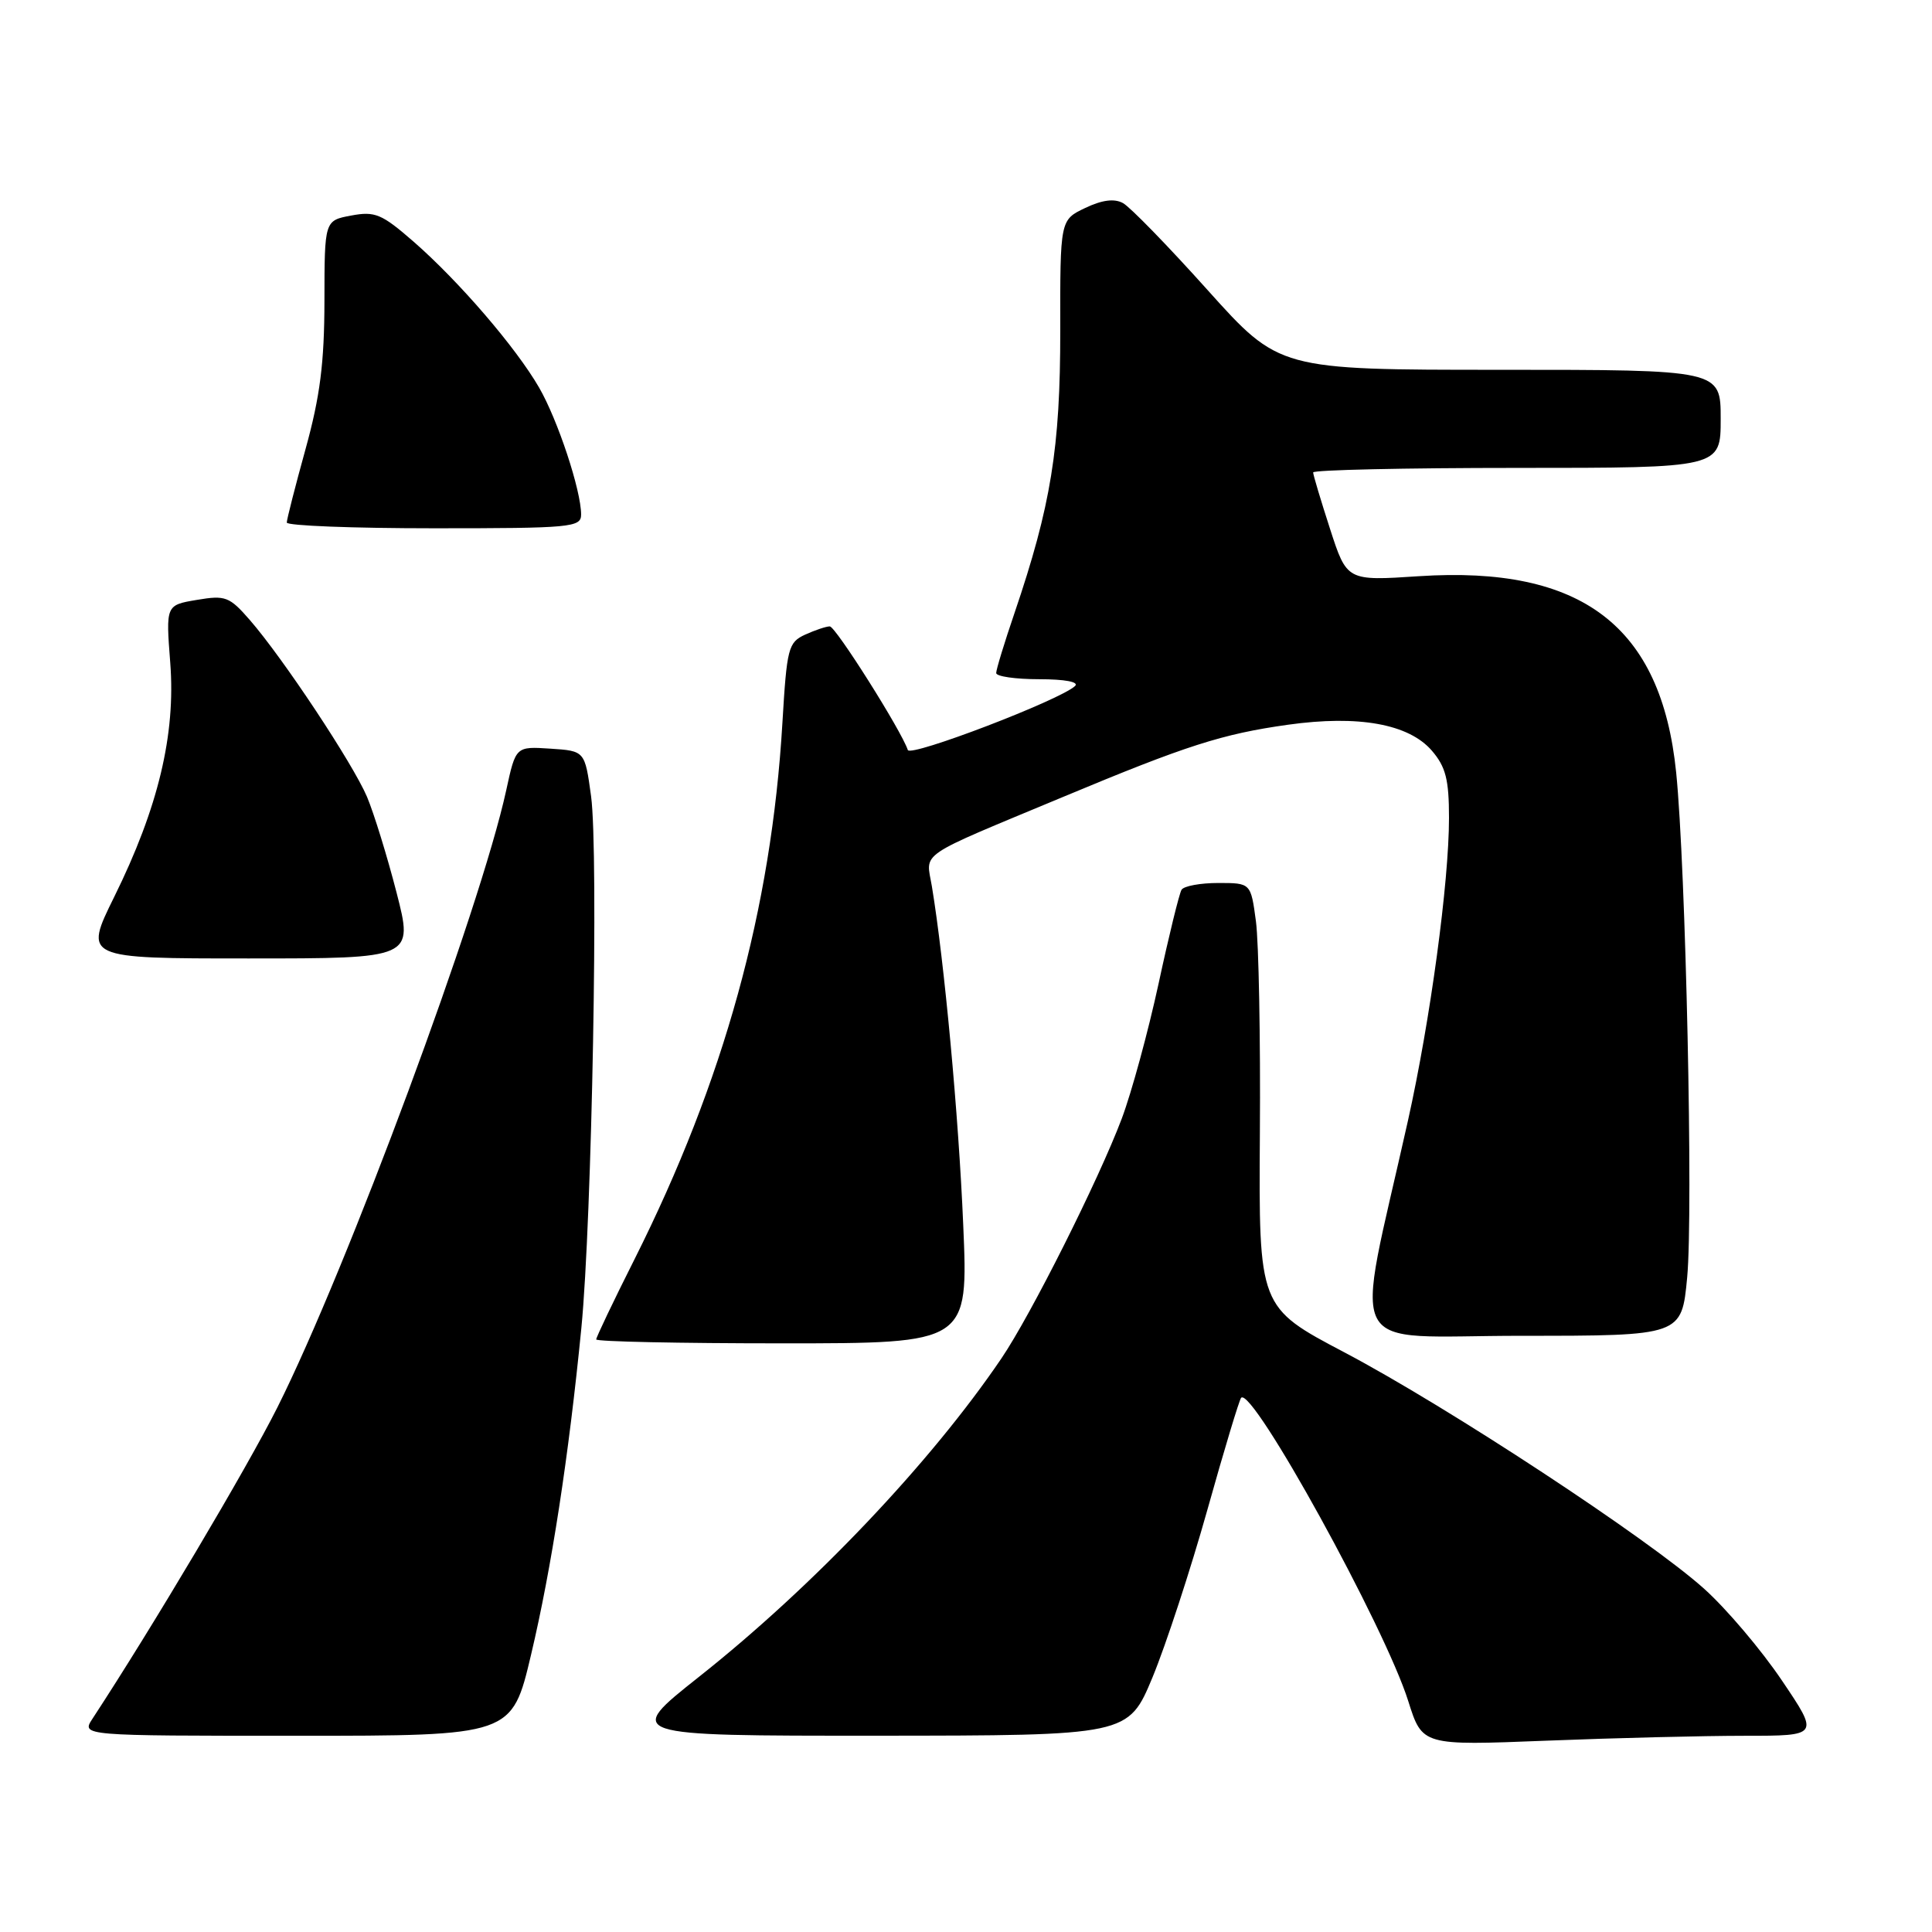 <?xml version="1.0" encoding="UTF-8" standalone="no"?>
<!DOCTYPE svg PUBLIC "-//W3C//DTD SVG 1.1//EN" "http://www.w3.org/Graphics/SVG/1.1/DTD/svg11.dtd" >
<svg xmlns="http://www.w3.org/2000/svg" xmlns:xlink="http://www.w3.org/1999/xlink" version="1.1" viewBox="0 0 256 256">
 <g >
 <path fill="currentColor"
d=" M 231.19 230.00 C 241.06 230.00 241.06 230.00 236.11 222.67 C 233.39 218.63 228.76 213.17 225.83 210.54 C 218.48 203.92 191.86 186.43 178.15 179.20 C 166.79 173.22 166.79 173.22 166.94 150.21 C 167.03 137.55 166.79 124.91 166.42 122.10 C 165.74 117.00 165.74 117.00 161.43 117.00 C 159.06 117.00 156.87 117.40 156.56 117.90 C 156.26 118.39 154.88 124.00 153.51 130.37 C 152.13 136.73 149.94 144.76 148.64 148.22 C 145.58 156.34 136.60 174.24 132.69 180.00 C 123.31 193.83 107.77 210.19 92.63 222.18 C 82.76 230.00 82.76 230.00 116.13 229.99 C 149.50 229.97 149.50 229.97 152.72 222.24 C 154.48 217.98 157.75 208.01 159.98 200.07 C 162.20 192.14 164.22 185.45 164.46 185.21 C 165.96 183.71 183.50 215.55 186.60 225.40 C 188.46 231.30 188.46 231.30 204.89 230.65 C 213.93 230.29 225.76 230.00 231.19 230.00 Z  M 70.37 219.25 C 73.09 207.76 75.36 192.97 77.03 176.00 C 78.44 161.67 79.33 112.89 78.32 105.50 C 77.50 99.50 77.50 99.50 72.92 99.20 C 68.34 98.90 68.34 98.90 67.08 104.70 C 63.67 120.40 45.99 168.09 36.76 186.48 C 32.71 194.55 20.22 215.58 12.26 227.73 C 10.77 230.00 10.77 230.00 39.30 230.00 C 67.83 230.00 67.83 230.00 70.37 219.25 Z  M 127.63 162.25 C 127.02 147.80 125.13 127.42 123.48 117.45 C 122.70 112.77 121.17 113.81 141.00 105.54 C 157.19 98.78 161.96 97.25 170.67 96.03 C 180.02 94.72 186.68 95.93 189.73 99.47 C 191.57 101.61 192.00 103.30 192.00 108.37 C 192.00 116.91 189.52 135.22 186.56 148.50 C 179.46 180.33 177.70 177.00 201.57 177.00 C 222.83 177.00 222.83 177.00 223.56 169.25 C 224.37 160.60 223.38 114.99 222.10 102.35 C 220.13 82.96 209.62 74.94 188.01 76.35 C 178.47 76.98 178.47 76.98 176.24 70.09 C 175.01 66.29 174.00 62.92 174.00 62.60 C 174.00 62.27 186.15 62.00 201.00 62.00 C 228.00 62.00 228.00 62.00 228.00 55.50 C 228.00 49.00 228.00 49.00 198.75 49.00 C 169.50 49.00 169.50 49.00 160.00 38.42 C 154.78 32.60 149.74 27.42 148.80 26.91 C 147.65 26.28 146.03 26.49 143.79 27.56 C 140.47 29.14 140.47 29.14 140.49 43.82 C 140.50 59.37 139.26 67.01 134.42 81.25 C 133.09 85.15 132.00 88.72 132.00 89.18 C 132.00 89.63 134.56 90.00 137.70 90.00 C 141.11 90.00 143.02 90.36 142.45 90.90 C 140.48 92.76 120.62 100.36 120.29 99.38 C 119.44 96.81 110.72 83.00 109.95 83.00 C 109.48 83.00 108.01 83.49 106.69 84.09 C 104.45 85.12 104.26 85.85 103.67 95.84 C 102.21 120.46 95.93 143.23 84.08 166.85 C 81.28 172.41 79.00 177.20 79.00 177.48 C 79.00 177.77 90.09 178.00 103.65 178.00 C 128.31 178.00 128.31 178.00 127.63 162.25 Z  M 52.54 118.25 C 51.30 113.44 49.54 107.74 48.63 105.58 C 46.75 101.17 37.52 87.23 33.10 82.15 C 30.40 79.05 29.87 78.85 26.08 79.49 C 21.97 80.18 21.97 80.18 22.56 87.84 C 23.29 97.34 20.97 107.03 15.13 118.85 C 11.11 127.00 11.11 127.00 32.95 127.00 C 54.79 127.00 54.79 127.00 52.54 118.25 Z  M 77.00 68.18 C 77.00 64.98 73.91 55.64 71.43 51.35 C 68.36 46.04 60.82 37.27 54.79 32.01 C 50.58 28.34 49.69 27.97 46.54 28.56 C 43.00 29.22 43.00 29.22 42.99 39.86 C 42.98 48.09 42.41 52.54 40.49 59.49 C 39.12 64.44 38.00 68.83 38.00 69.24 C 38.00 69.66 46.77 70.00 57.50 70.00 C 75.68 70.00 77.00 69.88 77.00 68.18 Z "/>
</g>
</svg>